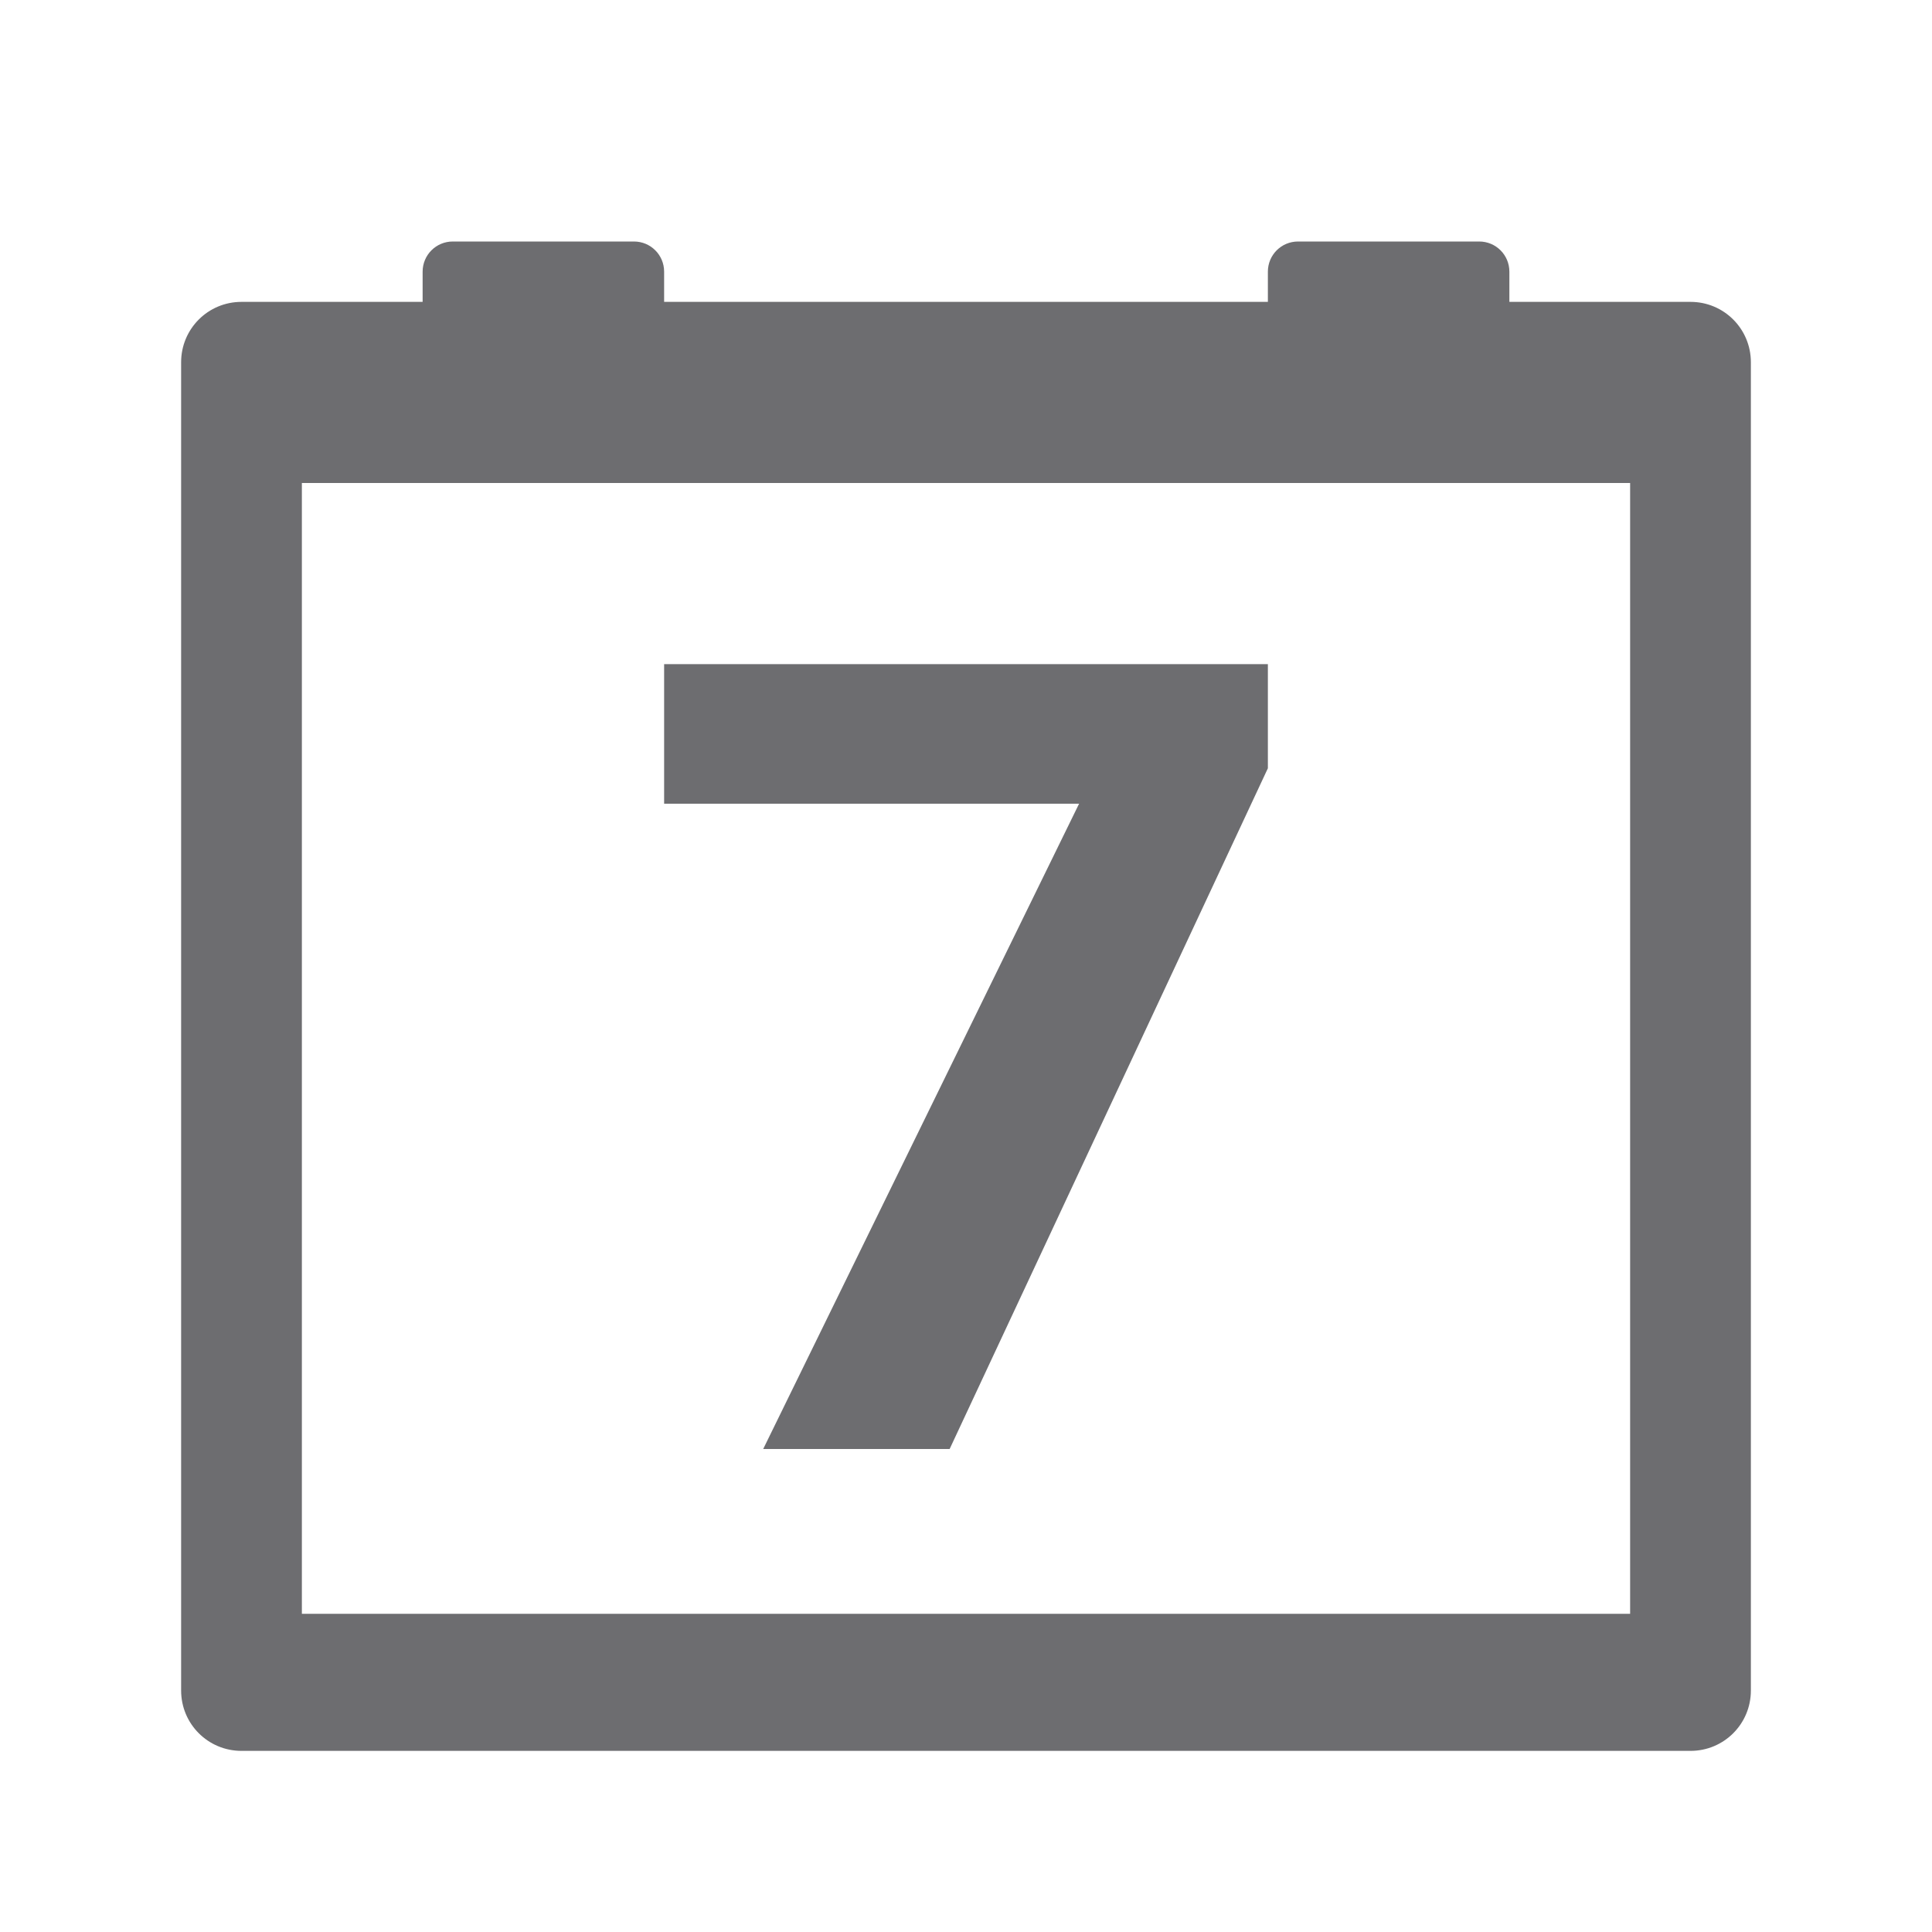 <svg xmlns="http://www.w3.org/2000/svg" width="32" height="32" viewBox="0 0 32 32">
 <path style="fill:#6d6d70"
       d="M 7.5 4 C 7.223 4 7 4.223 7 4.5 L 7 5 L 5 5 L 4 5 C 3.446 5 3 5.446 3 6 L 3 28 C 3 28.554 3.446 29 4 29 L 28 29 C 28.554 29 29 28.554 29 28 L 29 6 C 29 5.446 28.554 5 28 5 L 27 5 L 25 5 L 25 4.5 C 25 4.223 24.777 4 24.5 4 L 21.5 4 C 21.223 4 21 4.223 21 4.5 L 21 5 L 11 5 L 11 4.5 C 11 4.223 10.777 4 10.5 4 L 7.5 4 z M 5 8 L 27 8 L 27 26.73 L 5 26.73 L 5 8 z M 11 11 L 11 13.312 L 17.873 13.312 L 12.641 24 L 15.729 24 L 21 12.725 L 21 11 L 11 11 z "
       />
</svg>
